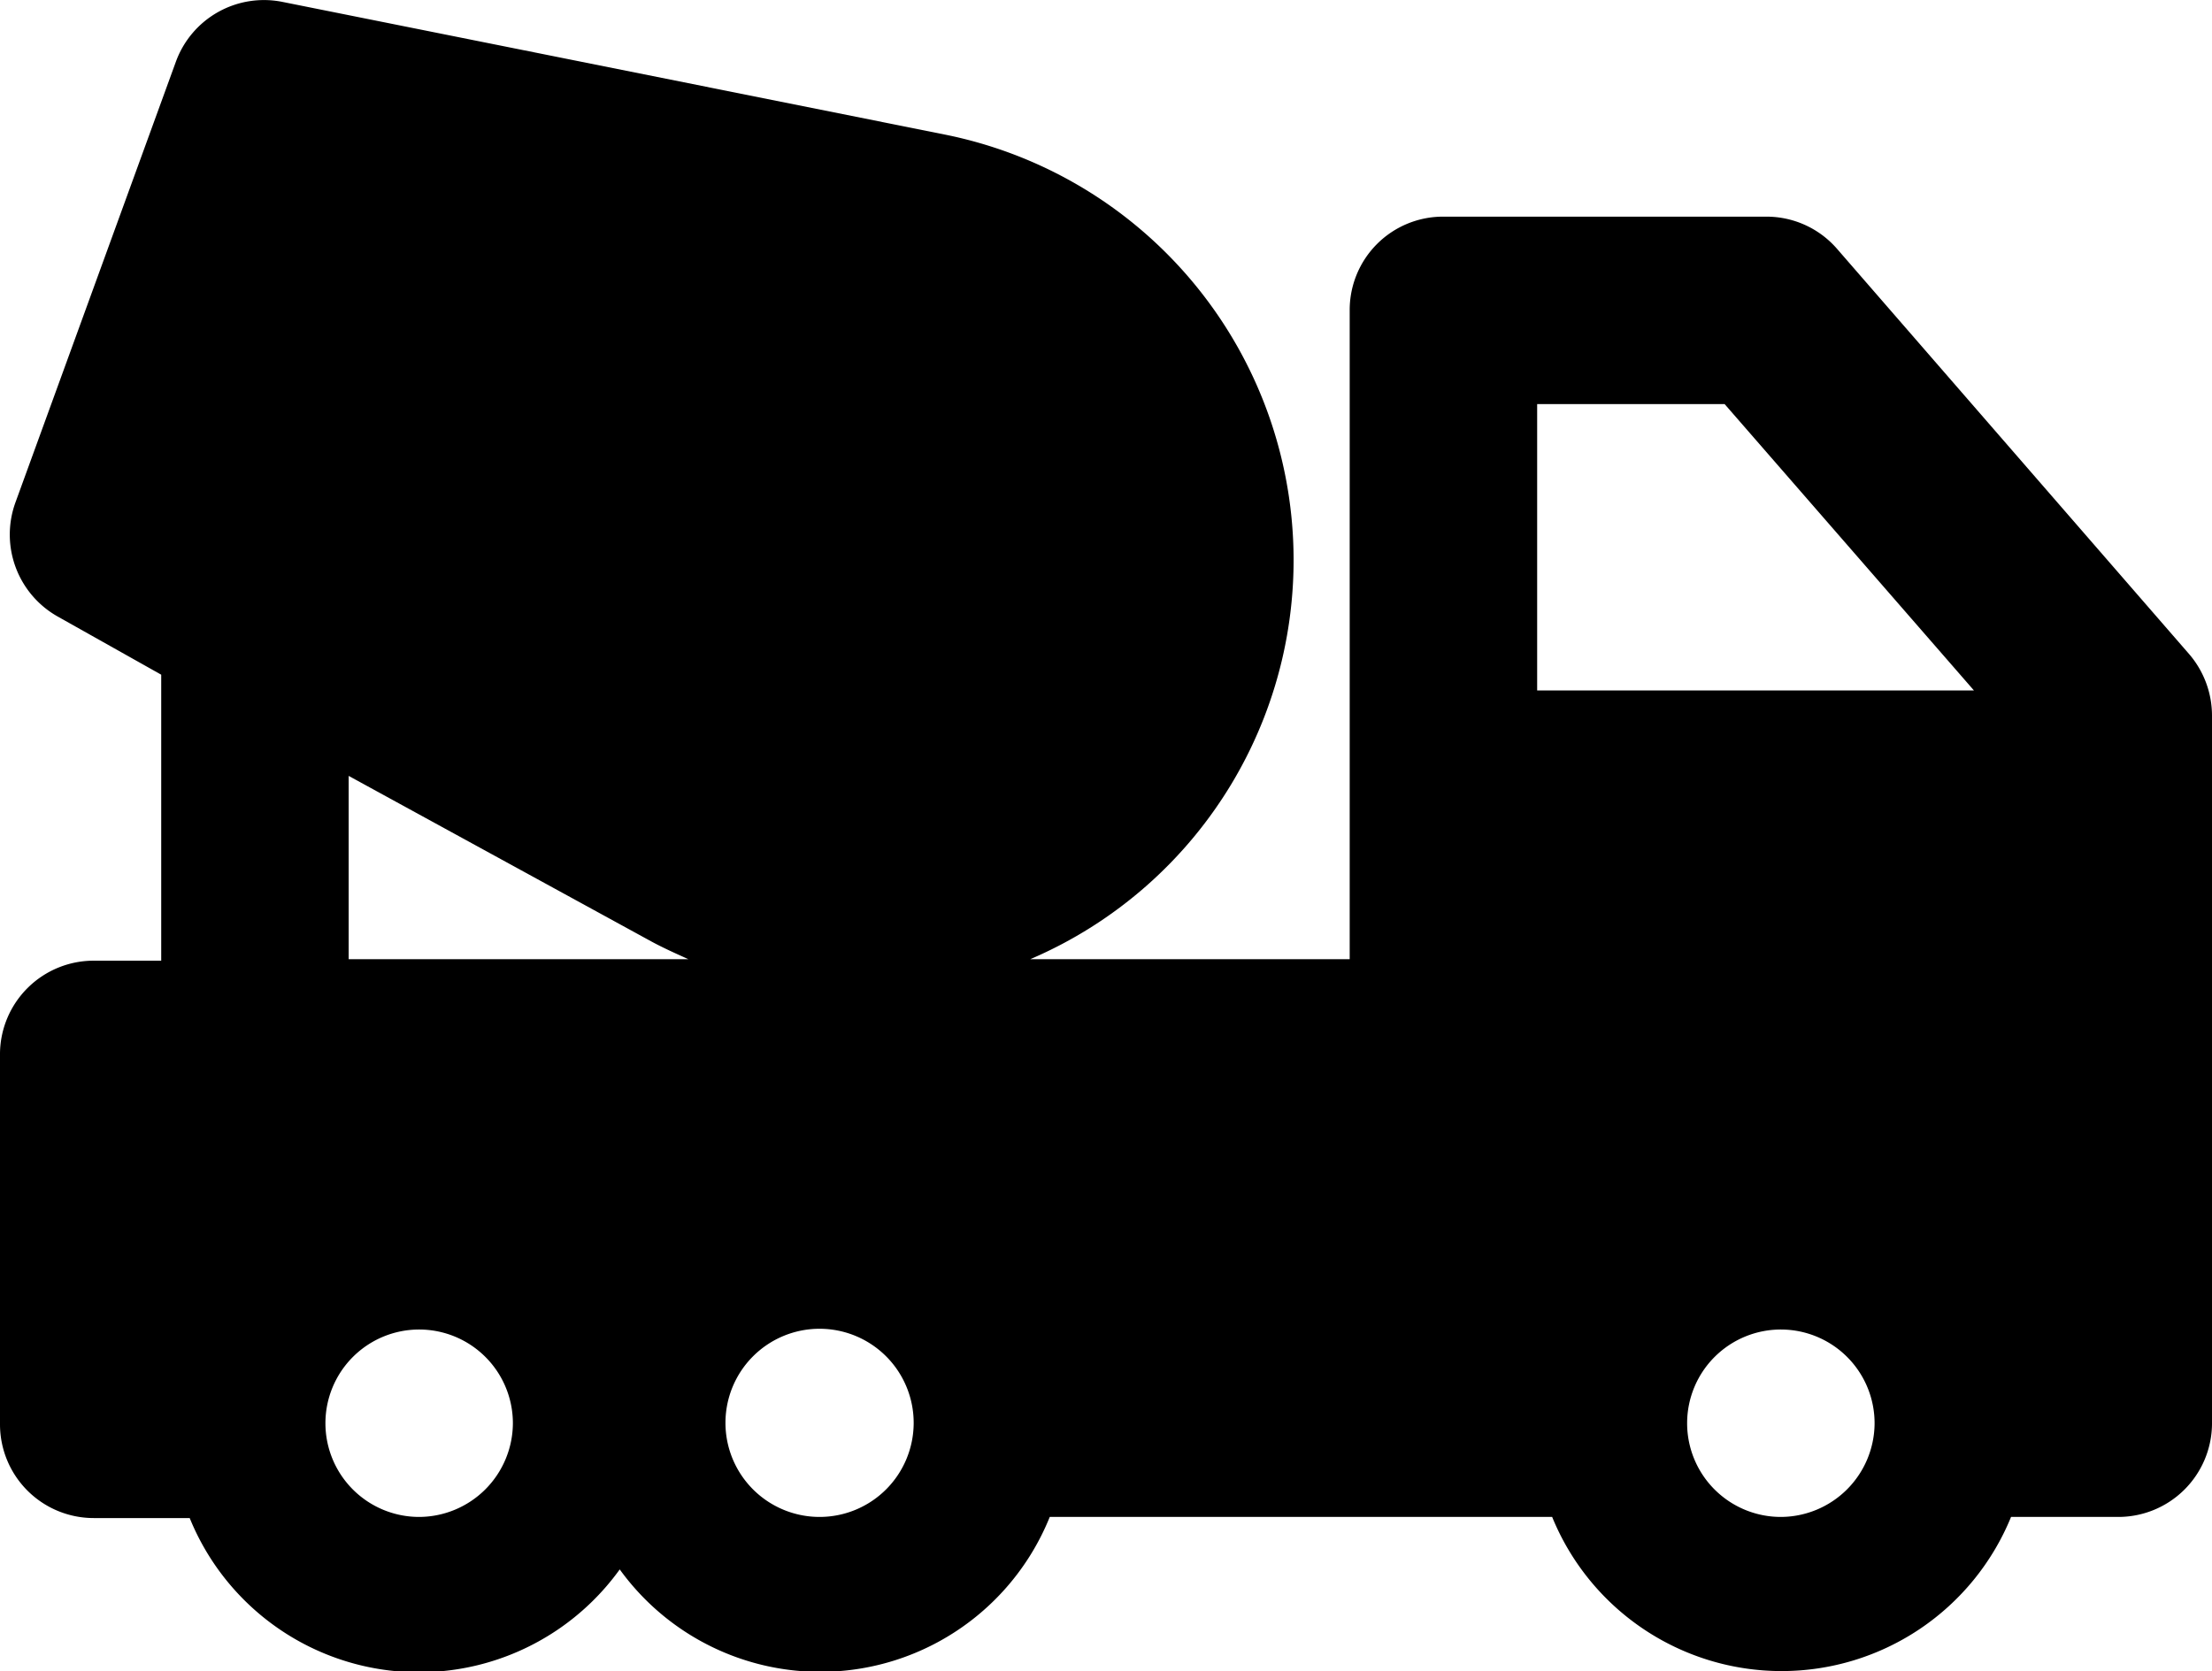 <svg xmlns="http://www.w3.org/2000/svg" viewBox="0 0 59 44.58"><title>concrete truck</title><g id="Layer_2" data-name="Layer 2"><g id="Layer_1-2" data-name="Layer 1"><path id="concrete_truck" data-name="concrete truck" d="M58.39,17.45,49,6.64a2.49,2.49,0,0,0-1.89-.86H38.52A2.49,2.49,0,0,0,36,8.28V25.59H27.48a11.58,11.58,0,0,0-2.28-22L7.53.05a2.5,2.5,0,0,0-2.84,1.6L.41,13.41a2.51,2.51,0,0,0,1.15,3.05L4.3,18v7.63H2.5A2.5,2.5,0,0,0,0,28.09V38a2.5,2.5,0,0,0,2.5,2.5H5.06a6.6,6.6,0,0,0,11.47,1.37A6.6,6.6,0,0,0,28,40.47h13.4a6.61,6.61,0,0,0,12.24,0H56.5A2.5,2.5,0,0,0,59,38V19.09A2.52,2.52,0,0,0,58.39,17.45ZM46,10.78l6.65,7.64H41V10.78ZM9.3,20.7l8.06,4.41c.33.18.67.33,1,.48H9.3Zm1.88,19.77a2.5,2.5,0,1,1,2.5-2.5A2.51,2.51,0,0,1,11.18,40.47Zm10.69,0a2.51,2.51,0,1,1,2.5-2.5A2.51,2.51,0,0,1,21.87,40.47Zm25.64,0A2.5,2.5,0,1,1,50,38,2.51,2.51,0,0,1,47.51,40.47Z"/></g></g></svg>